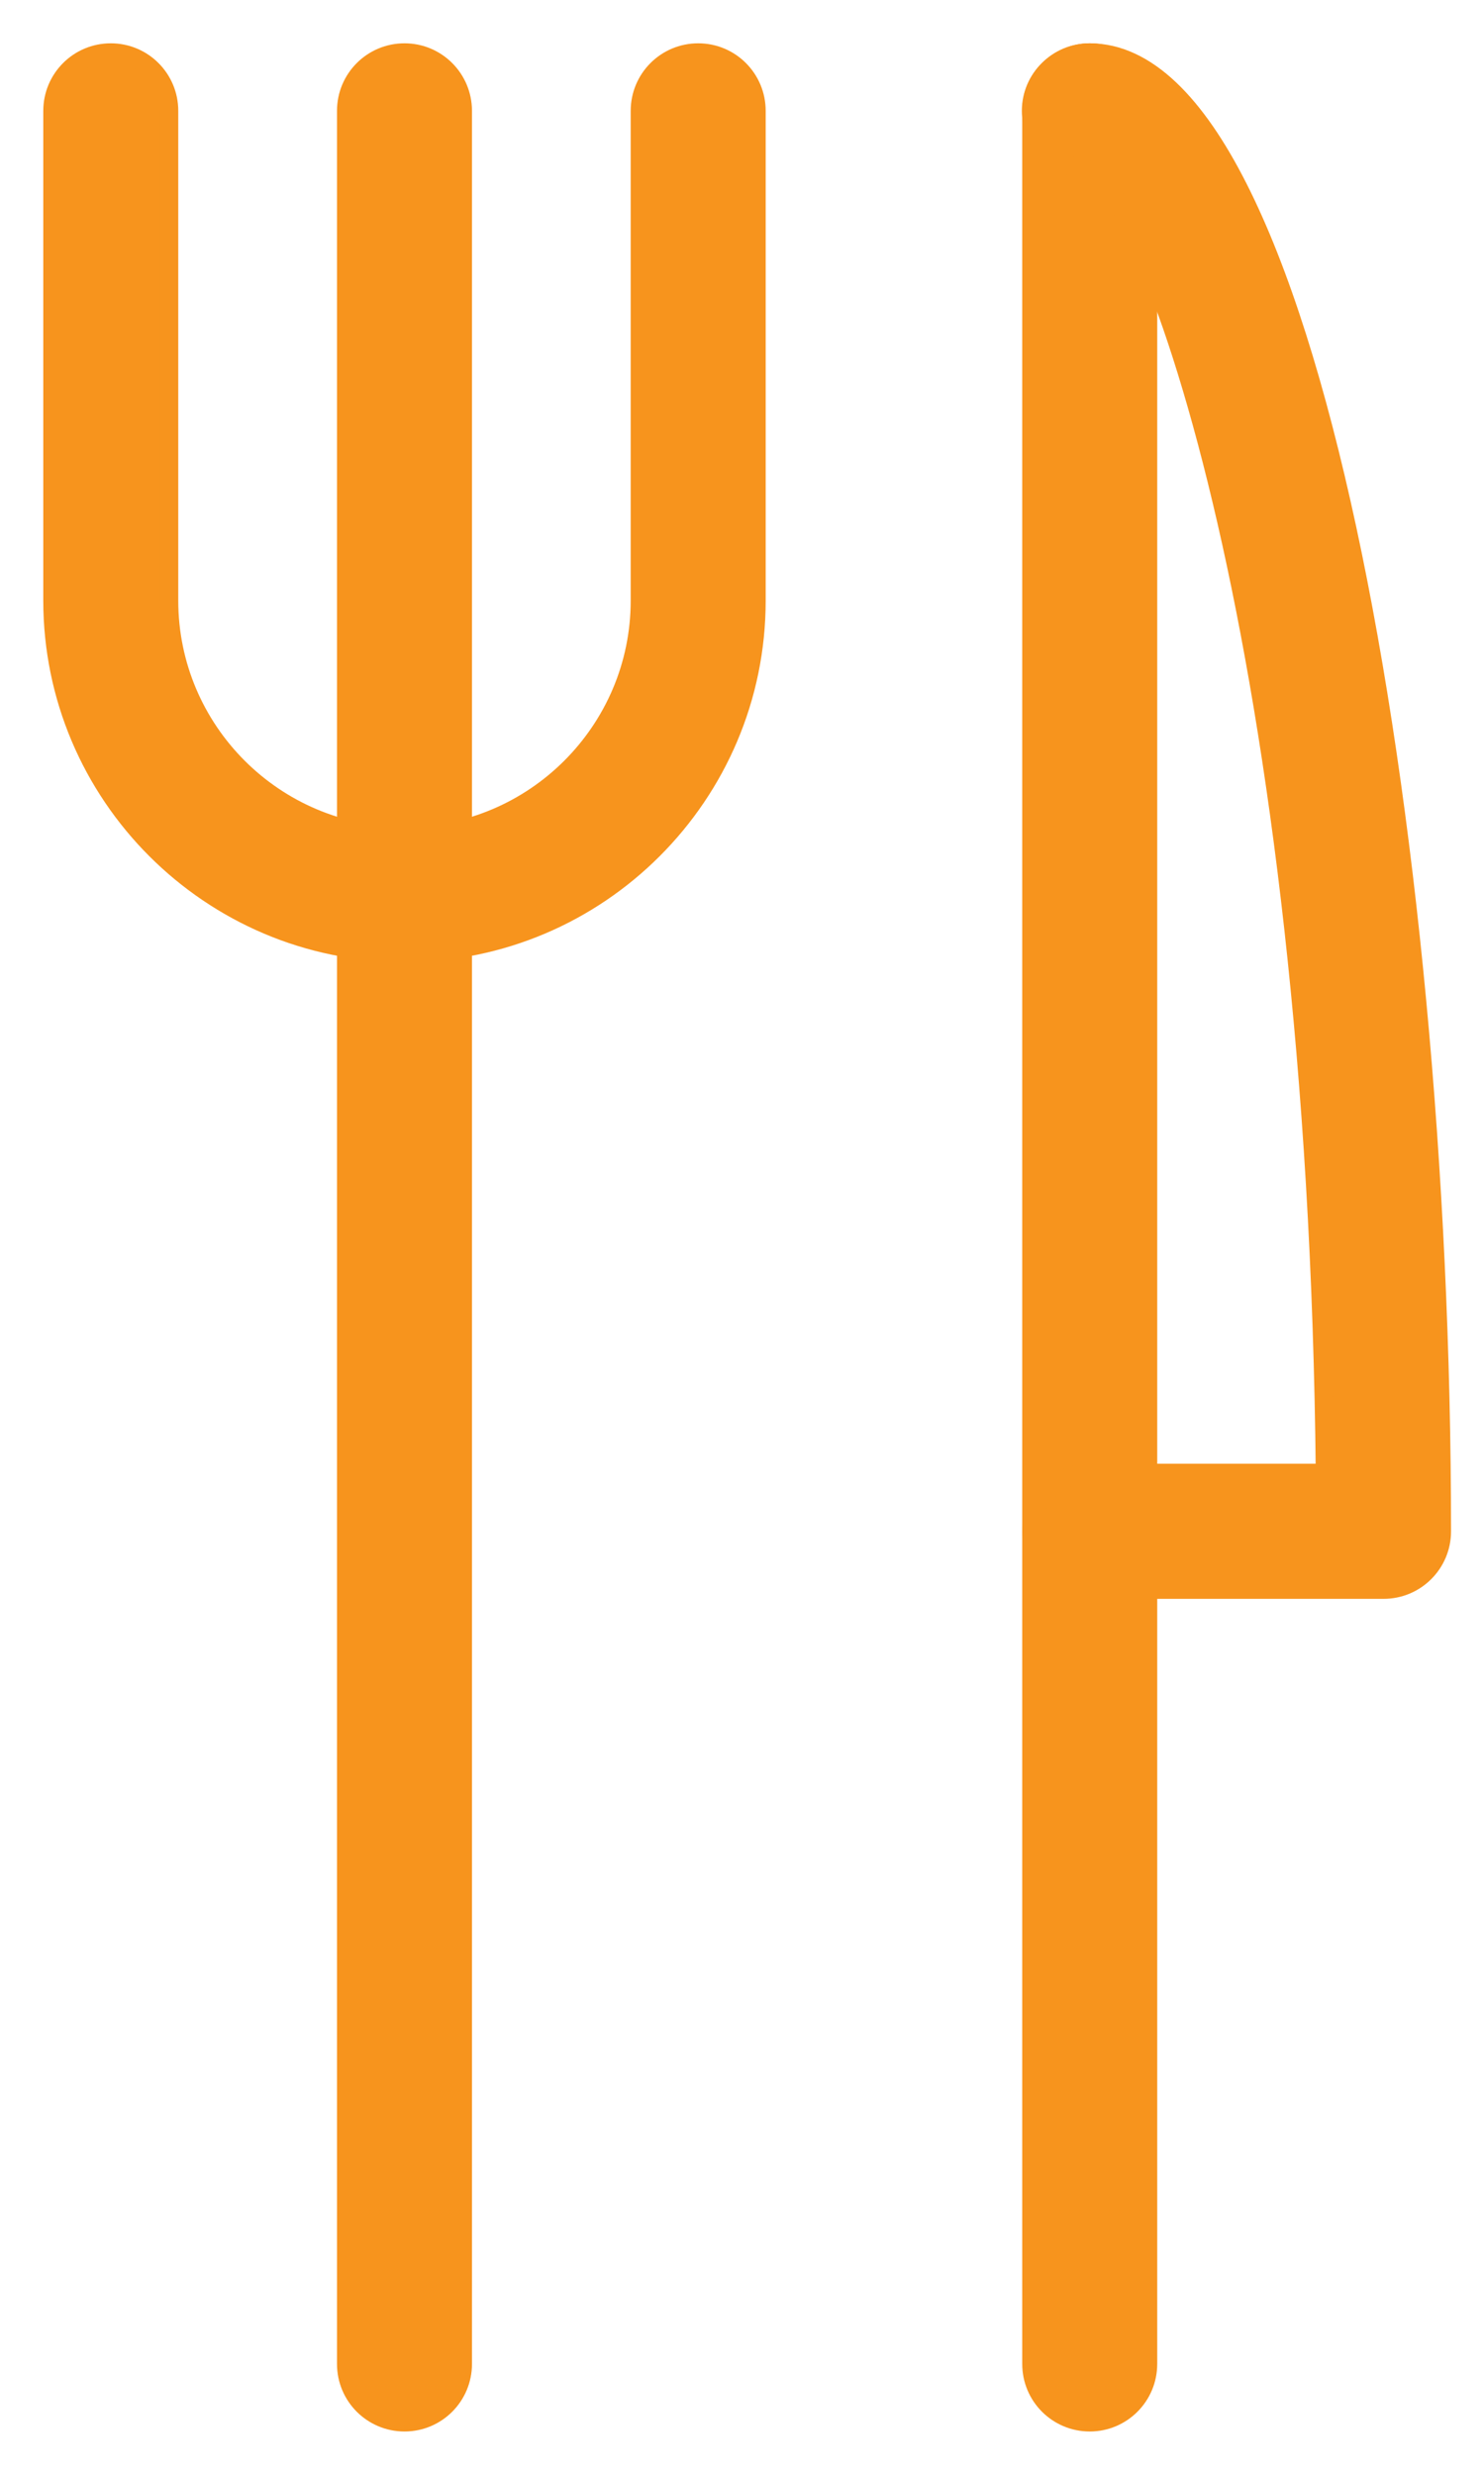 <svg width="24" height="40" viewBox="0 0 24 40" fill="none" xmlns="http://www.w3.org/2000/svg">
<path d="M16.682 38.208C16.682 38.729 17.103 39.15 17.624 39.15C18.144 39.15 18.565 38.729 18.565 38.208V1.792C18.565 1.271 18.144 0.85 17.624 0.85C17.103 0.85 16.682 1.271 16.682 1.792V38.208Z" fill="#F7941D" stroke="#F7941D" stroke-width="0.3"/>
<path d="M17.625 25.692H22.375C22.896 25.692 23.317 25.271 23.317 24.75C23.317 19.007 22.759 13.059 21.786 8.542C21.299 6.285 20.707 4.377 20.023 3.03C19.682 2.357 19.314 1.816 18.918 1.441C18.522 1.066 18.089 0.85 17.625 0.85C17.106 0.85 16.676 1.269 16.676 1.791C16.676 2.303 17.078 2.72 17.589 2.732C17.625 2.743 17.675 2.772 17.739 2.831C17.811 2.896 17.891 2.991 17.978 3.118C18.154 3.372 18.349 3.74 18.555 4.224C18.968 5.191 19.416 6.599 19.834 8.417C20.663 12.025 21.367 17.238 21.429 23.808H17.625C17.104 23.808 16.683 24.229 16.683 24.75C16.683 25.271 17.104 25.692 17.625 25.692Z" fill="#F7941D" stroke="#F7941D" stroke-width="0.3"/>
<path d="M0.85 9.708C0.85 12.846 3.404 15.4 6.542 15.4C9.68 15.4 12.233 12.846 12.233 9.708V1.792C12.233 1.271 11.812 0.85 11.292 0.85C10.771 0.85 10.35 1.271 10.35 1.792V9.708C10.35 11.808 8.641 13.517 6.542 13.517C4.442 13.517 2.733 11.808 2.733 9.708V1.792C2.733 1.271 2.312 0.85 1.792 0.85C1.271 0.85 0.85 1.271 0.85 1.792V9.708Z" fill="#F7941D" stroke="#F7941D" stroke-width="0.3"/>
<path d="M5.6 38.208C5.6 38.729 6.021 39.15 6.542 39.15C7.062 39.15 7.483 38.729 7.483 38.208V1.792C7.483 1.271 7.062 0.85 6.542 0.85C6.021 0.85 5.6 1.271 5.6 1.792V38.208Z" fill="#F7941D" stroke="#F7941D" stroke-width="0.3"/>
</svg>
